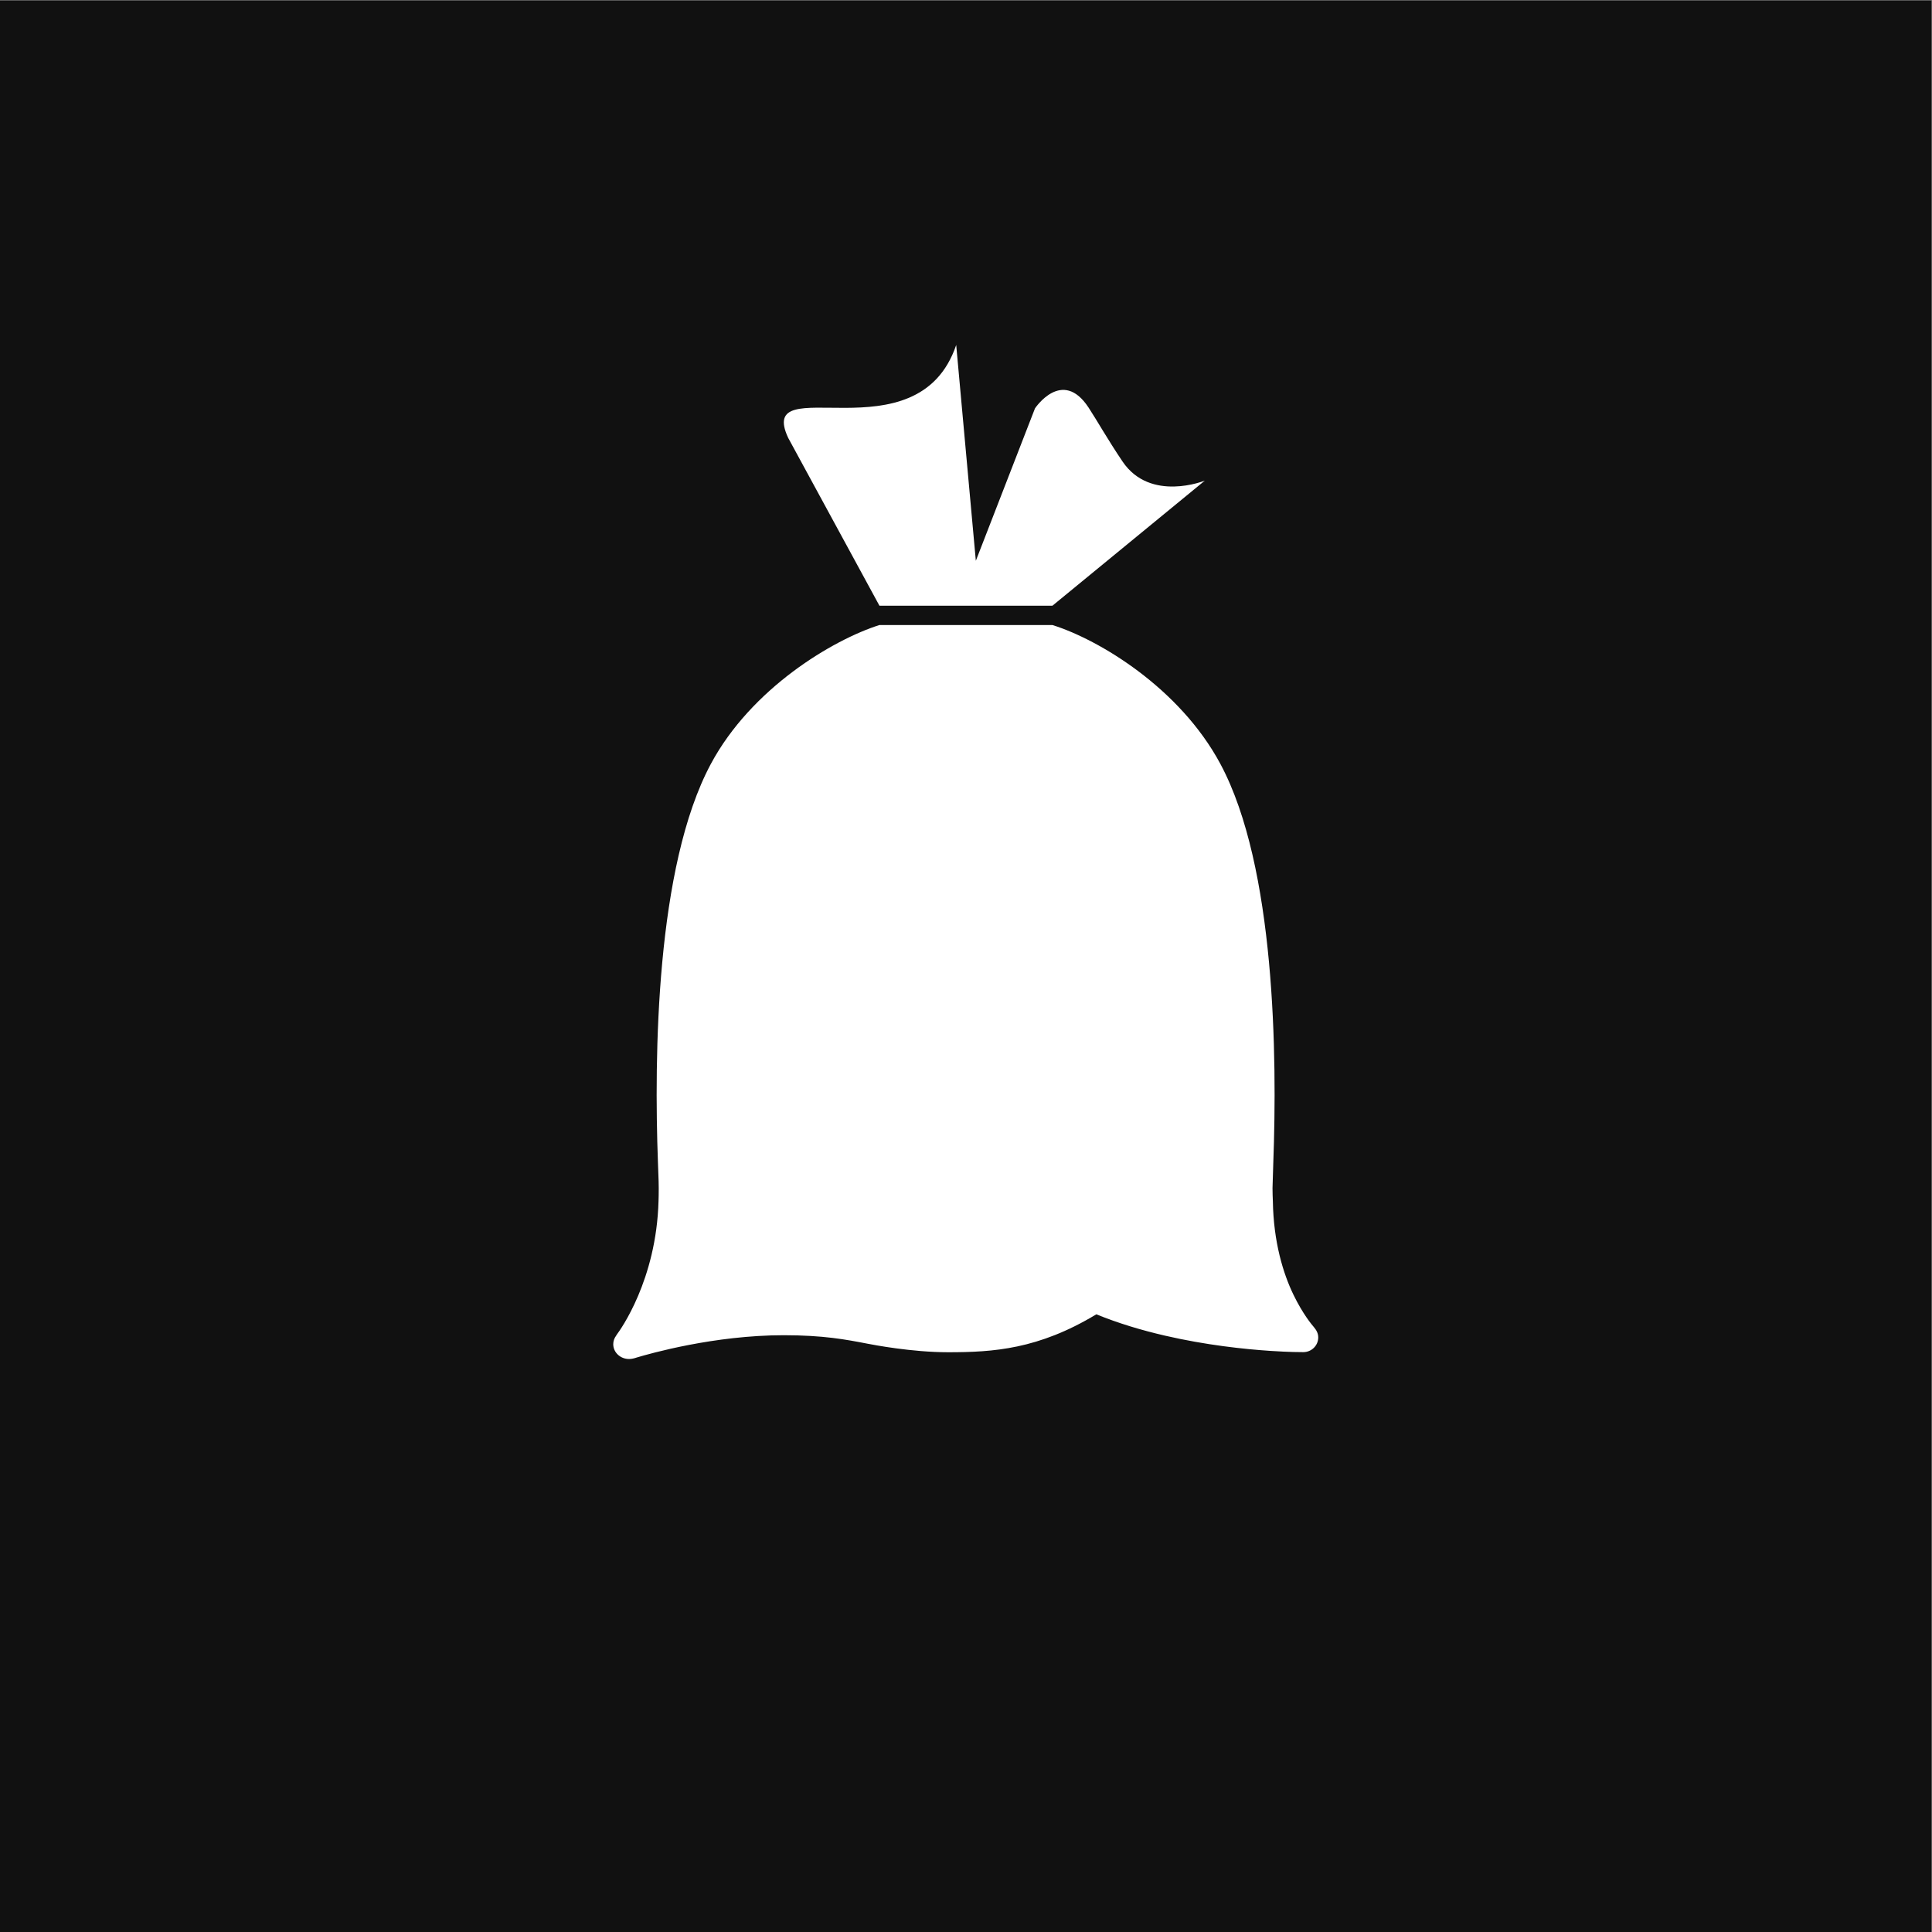 <?xml version="1.0" encoding="UTF-8" standalone="no"?>
<!-- Created with Inkscape (http://www.inkscape.org/) -->

<svg
   version="1.1"
   id="svg2"
   width="680.32"
   height="680.32"
   viewBox="0 0 680.32 680.32"
   sodipodi:docname="RESTAFFALD_rgb.icon.svg"
   inkscape:version="1.3.2 (091e20e, 2023-11-25, custom)"
   xmlns:inkscape="http://www.inkscape.org/namespaces/inkscape"
   xmlns:sodipodi="http://sodipodi.sourceforge.net/DTD/sodipodi-0.dtd"
   xmlns="http://www.w3.org/2000/svg"
   xmlns:svg="http://www.w3.org/2000/svg">
  <rect x="0" y="0" width="680.32" height="680.32" fill="#808080" stroke="none"/>
  <defs
     id="defs6" />
  <sodipodi:namedview
     id="namedview4"
     pagecolor="#ffffff"
     bordercolor="#000000"
     borderopacity="0.25"
     inkscape:showpageshadow="2"
     inkscape:pageopacity="0.0"
     inkscape:pagecheckerboard="0"
     inkscape:deskcolor="#d1d1d1"
     inkscape:zoom="1.6859713"
     inkscape:cx="340.16"
     inkscape:cy="340.16"
     inkscape:window-width="2560"
     inkscape:window-height="1361"
     inkscape:window-x="2551"
     inkscape:window-y="-9"
     inkscape:window-maximized="1"
     inkscape:current-layer="g8" />
  <g
     id="g8"
     inkscape:groupmode="layer"
     inkscape:label="ink_ext_XXXXXX"
     transform="matrix(1.333,0,0,-1.333,0,680.32)">
    <g
       id="g10"
       transform="scale(0.1)">
      <path
         d="M 5102.36,0 H 0 V 5102.36 H 5102.36 V 0"
         style="fill:#111111;fill-opacity:1;fill-rule:nonzero;stroke:none"
         id="path12" />
      <path
         d="m 2780.12,3503.58 402.66,330.48 c 0,0 -143.95,-58.39 -217.44,50.5 -39.11,57.95 -68.13,109.52 -89.69,142.41 -69.75,106.39 -141.61,-2.15 -141.61,-2.15 l -156.21,-402.52 -51.86,570.07 c -101.93,-301.43 -530.83,-59.65 -443.79,-245.54 l 241.02,-443.25 h 100.6 356.32"
         style="fill:#ffffff;fill-opacity:1;fill-rule:nonzero;stroke:none"
         id="path34" />
      <path
         d="m 3470.42,1598.45 c -3.89,4.4 -28.69,33.51 -53.67,85.23 -26.82,55.53 -52.55,138.4 -54.29,246.91 -0.19,5.04 -1.16,27.69 -0.91,34.53 0.81,23.03 1.51,45.73 2.09,68.11 10.3,279.55 5.69,780.62 -139.64,1052.14 -107.61,201.08 -321.14,328.82 -443.75,367.18 h -24.13 -112.94 -317.67 -2.46 c -122.89,-38.96 -338.2,-166.96 -445.37,-367.18 -145.33,-271.52 -149.94,-772.59 -139.63,-1052.14 l 1.78,-49.61 c 0.45,-13.15 0.36,-25.89 0.14,-38.51 -0.09,-4.69 -0.2,-9.33 -0.37,-13.94 -5.61,-209.33 -101.57,-341.49 -110.02,-352.71 -0.33,-0.45 -2.34,-3.73 -2.34,-3.73 -4.57,-6.27 -7.26,-13.85 -7.26,-22.02 0,-21.58 18.71,-39.08 41.78,-39.08 6.68,0 13.39,1.64 20.23,3.97 34.23,10.24 204.62,58.89 388.24,58.89 105.34,0 164.39,-11.38 221.48,-22.4 15.1,-2.92 116.81,-22.57 213.13,-22.57 118.87,0 238.3,7.75 391.28,100.21 59.07,-24.13 120.91,-42.37 180.9,-56.27 108.47,-25.14 210.76,-35.9 279.47,-40.41 49.25,-3.24 81.33,-3.32 85.83,-3.24 0,0 0.15,0.01 0.22,0.02 l 0.31,-0.02 c 21.81,0 39.49,17.4 39.49,38.85 0,10.9 -4.89,19.4 -11.92,27.79"
         style="fill:#ffffff;fill-opacity:1;fill-rule:nonzero;stroke:none"
         id="path36" />
    </g>
  </g>
</svg>
